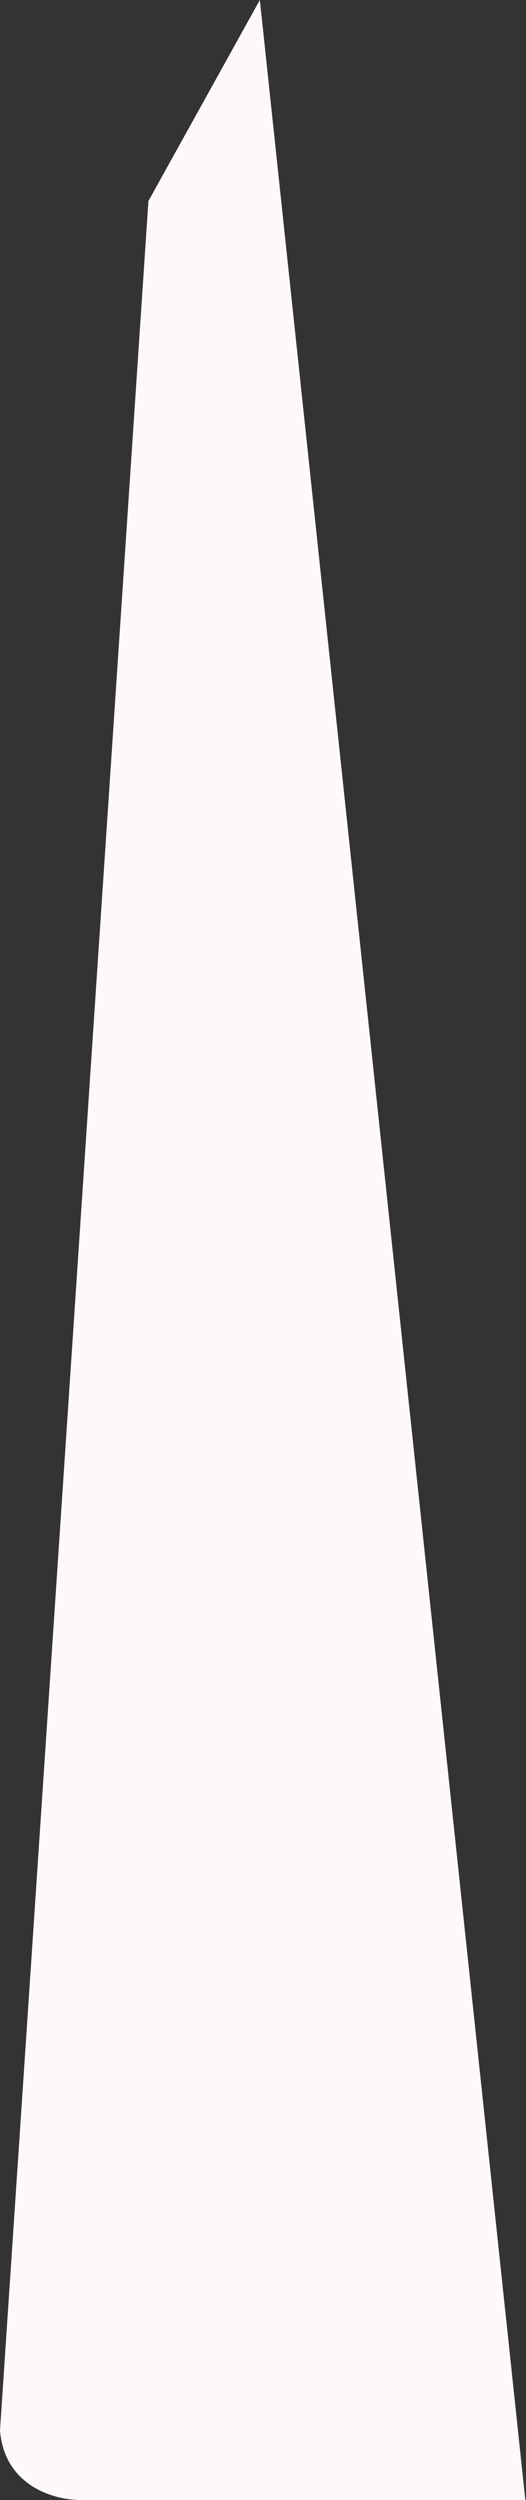 <svg width="48" height="228" viewBox="0 0 48 228" fill="none" xmlns="http://www.w3.org/2000/svg">
<rect x="0" y="0" width="48" height="228" fill="#333333" stroke="none"/>
<path id="Vector" d="M13.544 18.333L0 221.668C0.411 226.637 4.803 228 7.343 228H47.939L23.713 0L13.544 18.333Z" fill="#FEF8F8"/>
</svg>
